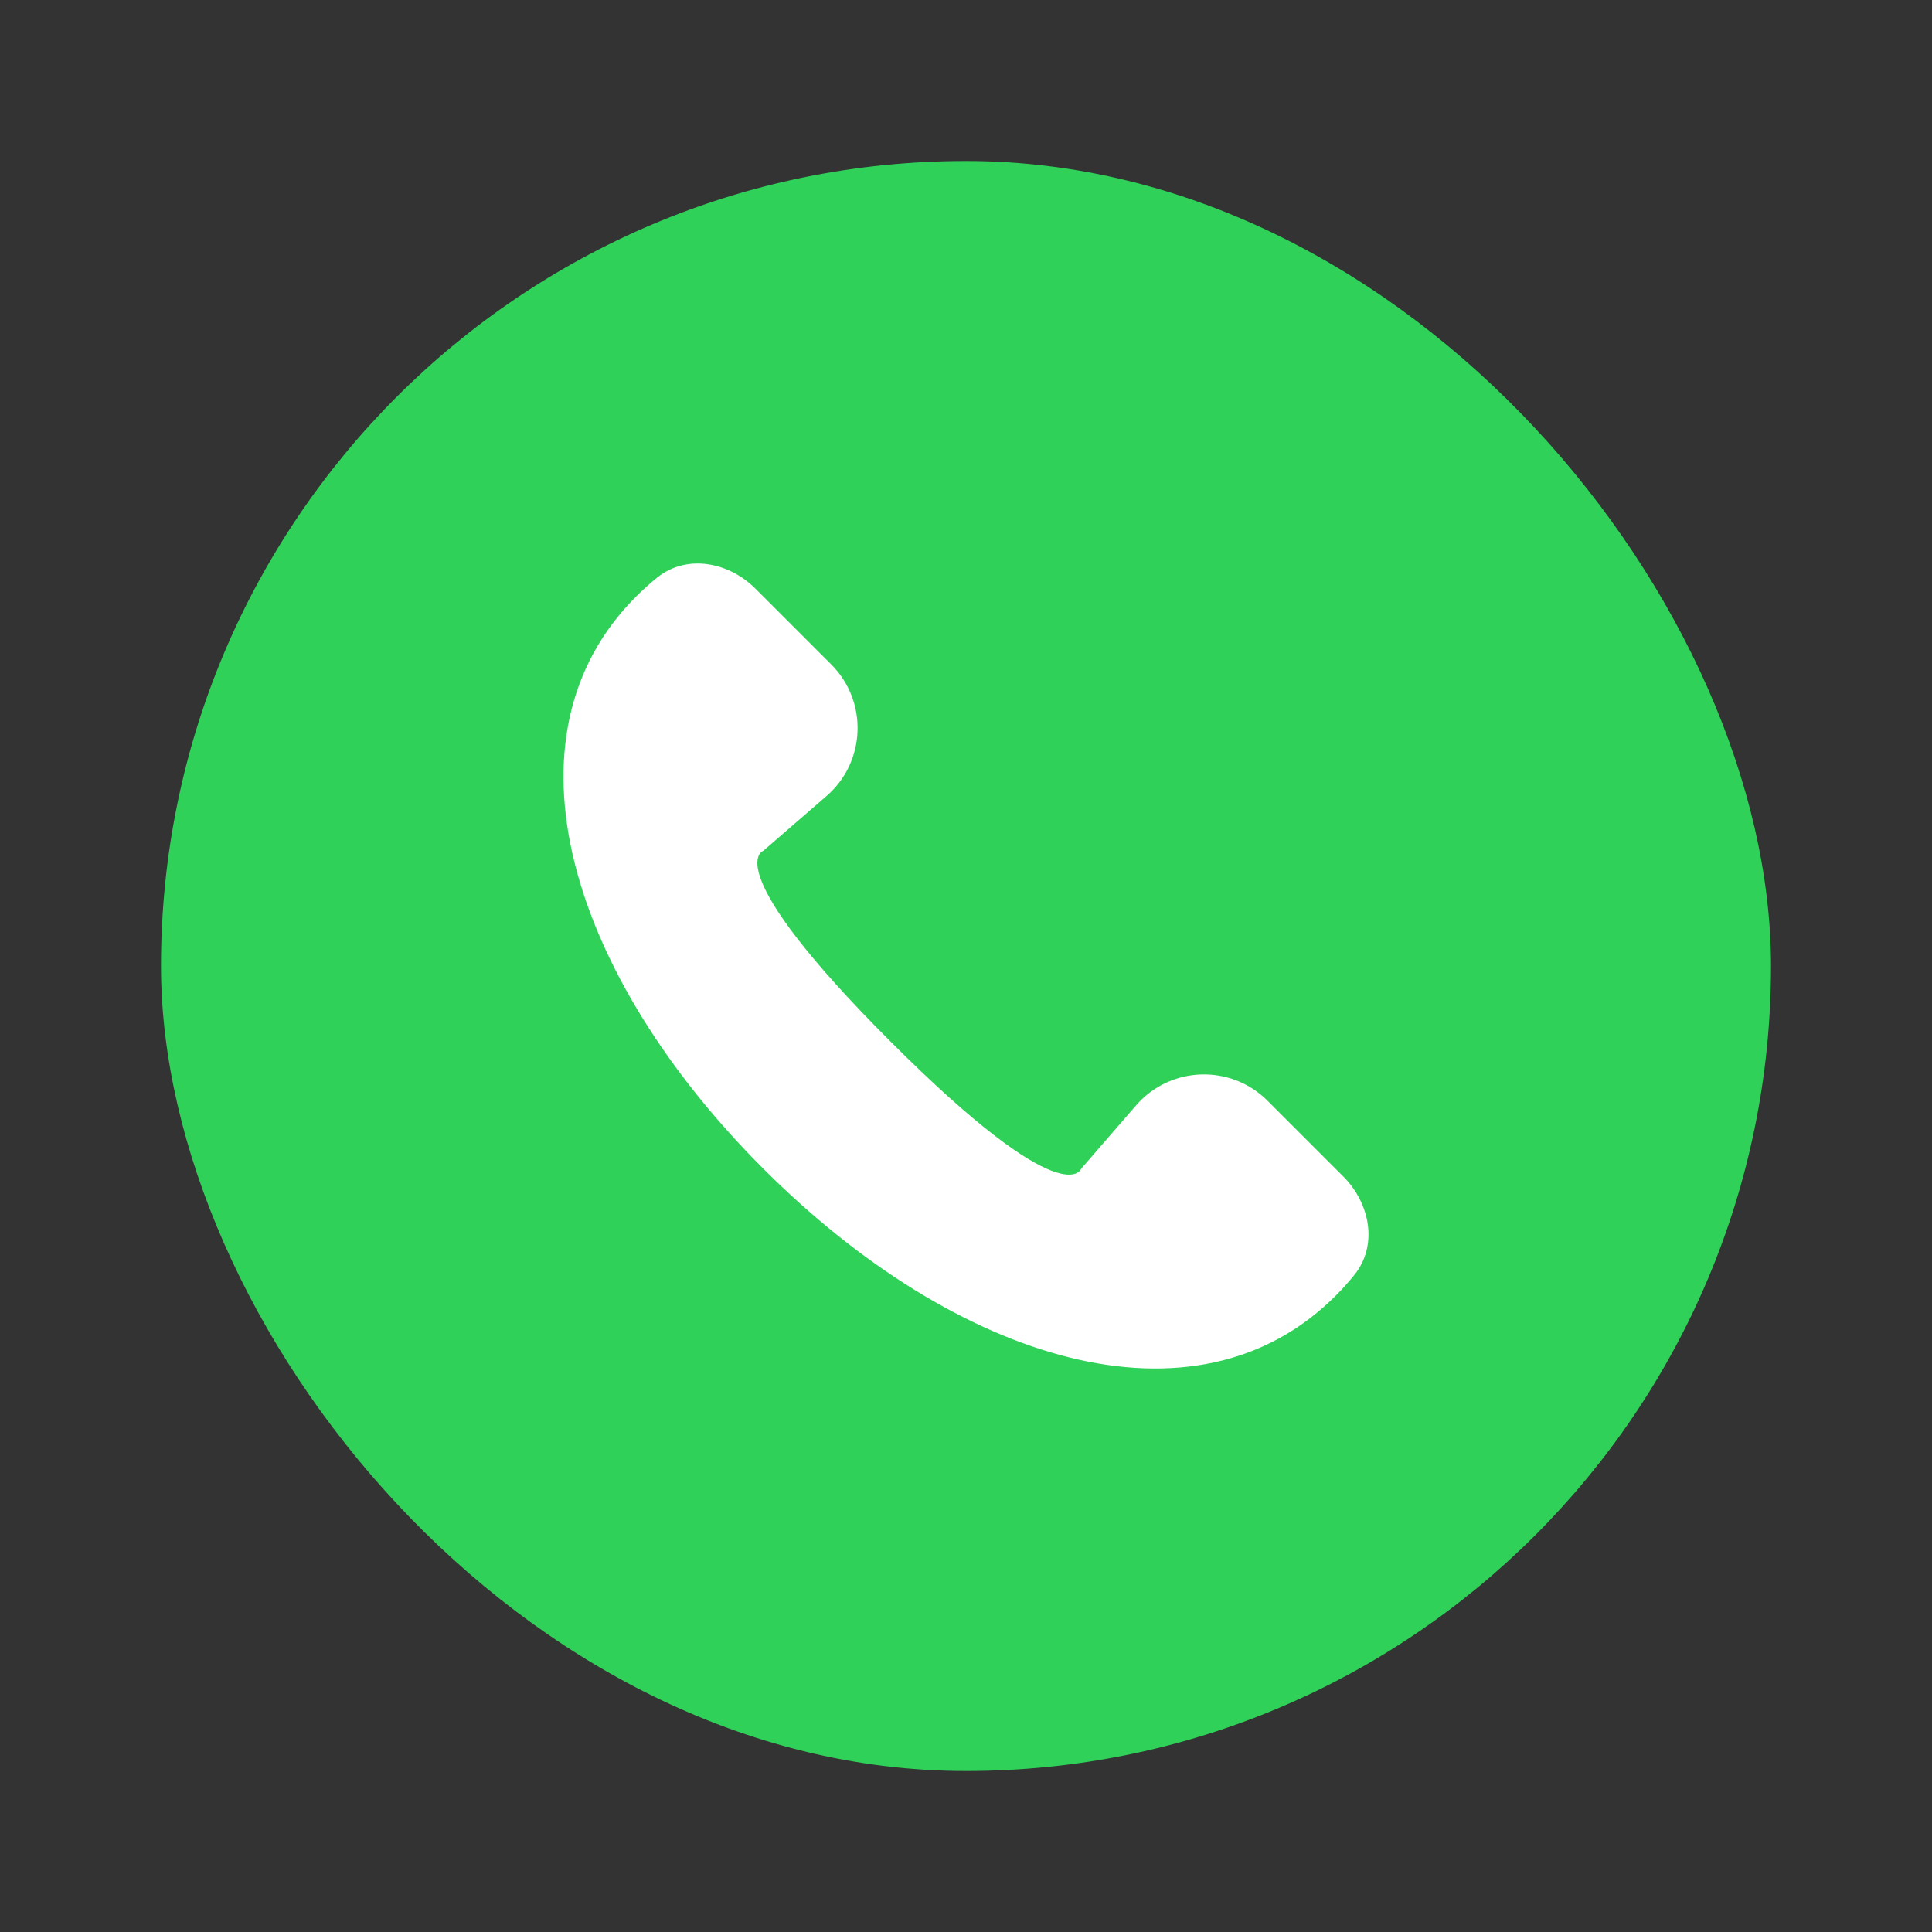 <svg width="24" height="24" viewBox="0 0 24 24" fill="none" xmlns="http://www.w3.org/2000/svg">
<rect x="0" y="0" width="24" height="24" fill="#333333" stroke="none"/>
<rect x="2" y="2" width="20" height="20" rx="10" fill="#2FD159"/>
<path d="M16.685 14.613C17.02 14.947 17.121 15.47 16.824 15.838C16.751 15.928 16.673 16.015 16.59 16.098C14.845 17.843 11.881 16.917 9.482 14.518C7.083 12.119 6.157 9.154 7.902 7.41C7.985 7.327 8.072 7.249 8.162 7.176C8.53 6.879 9.053 6.98 9.387 7.315L10.326 8.254C10.784 8.712 10.758 9.463 10.268 9.888L9.482 10.569C9.482 10.569 8.89 10.766 11.062 12.938C13.234 15.111 13.431 14.518 13.431 14.518L14.112 13.732C14.537 13.242 15.288 13.216 15.746 13.674L16.685 14.613Z" fill="white"/>
</svg>
